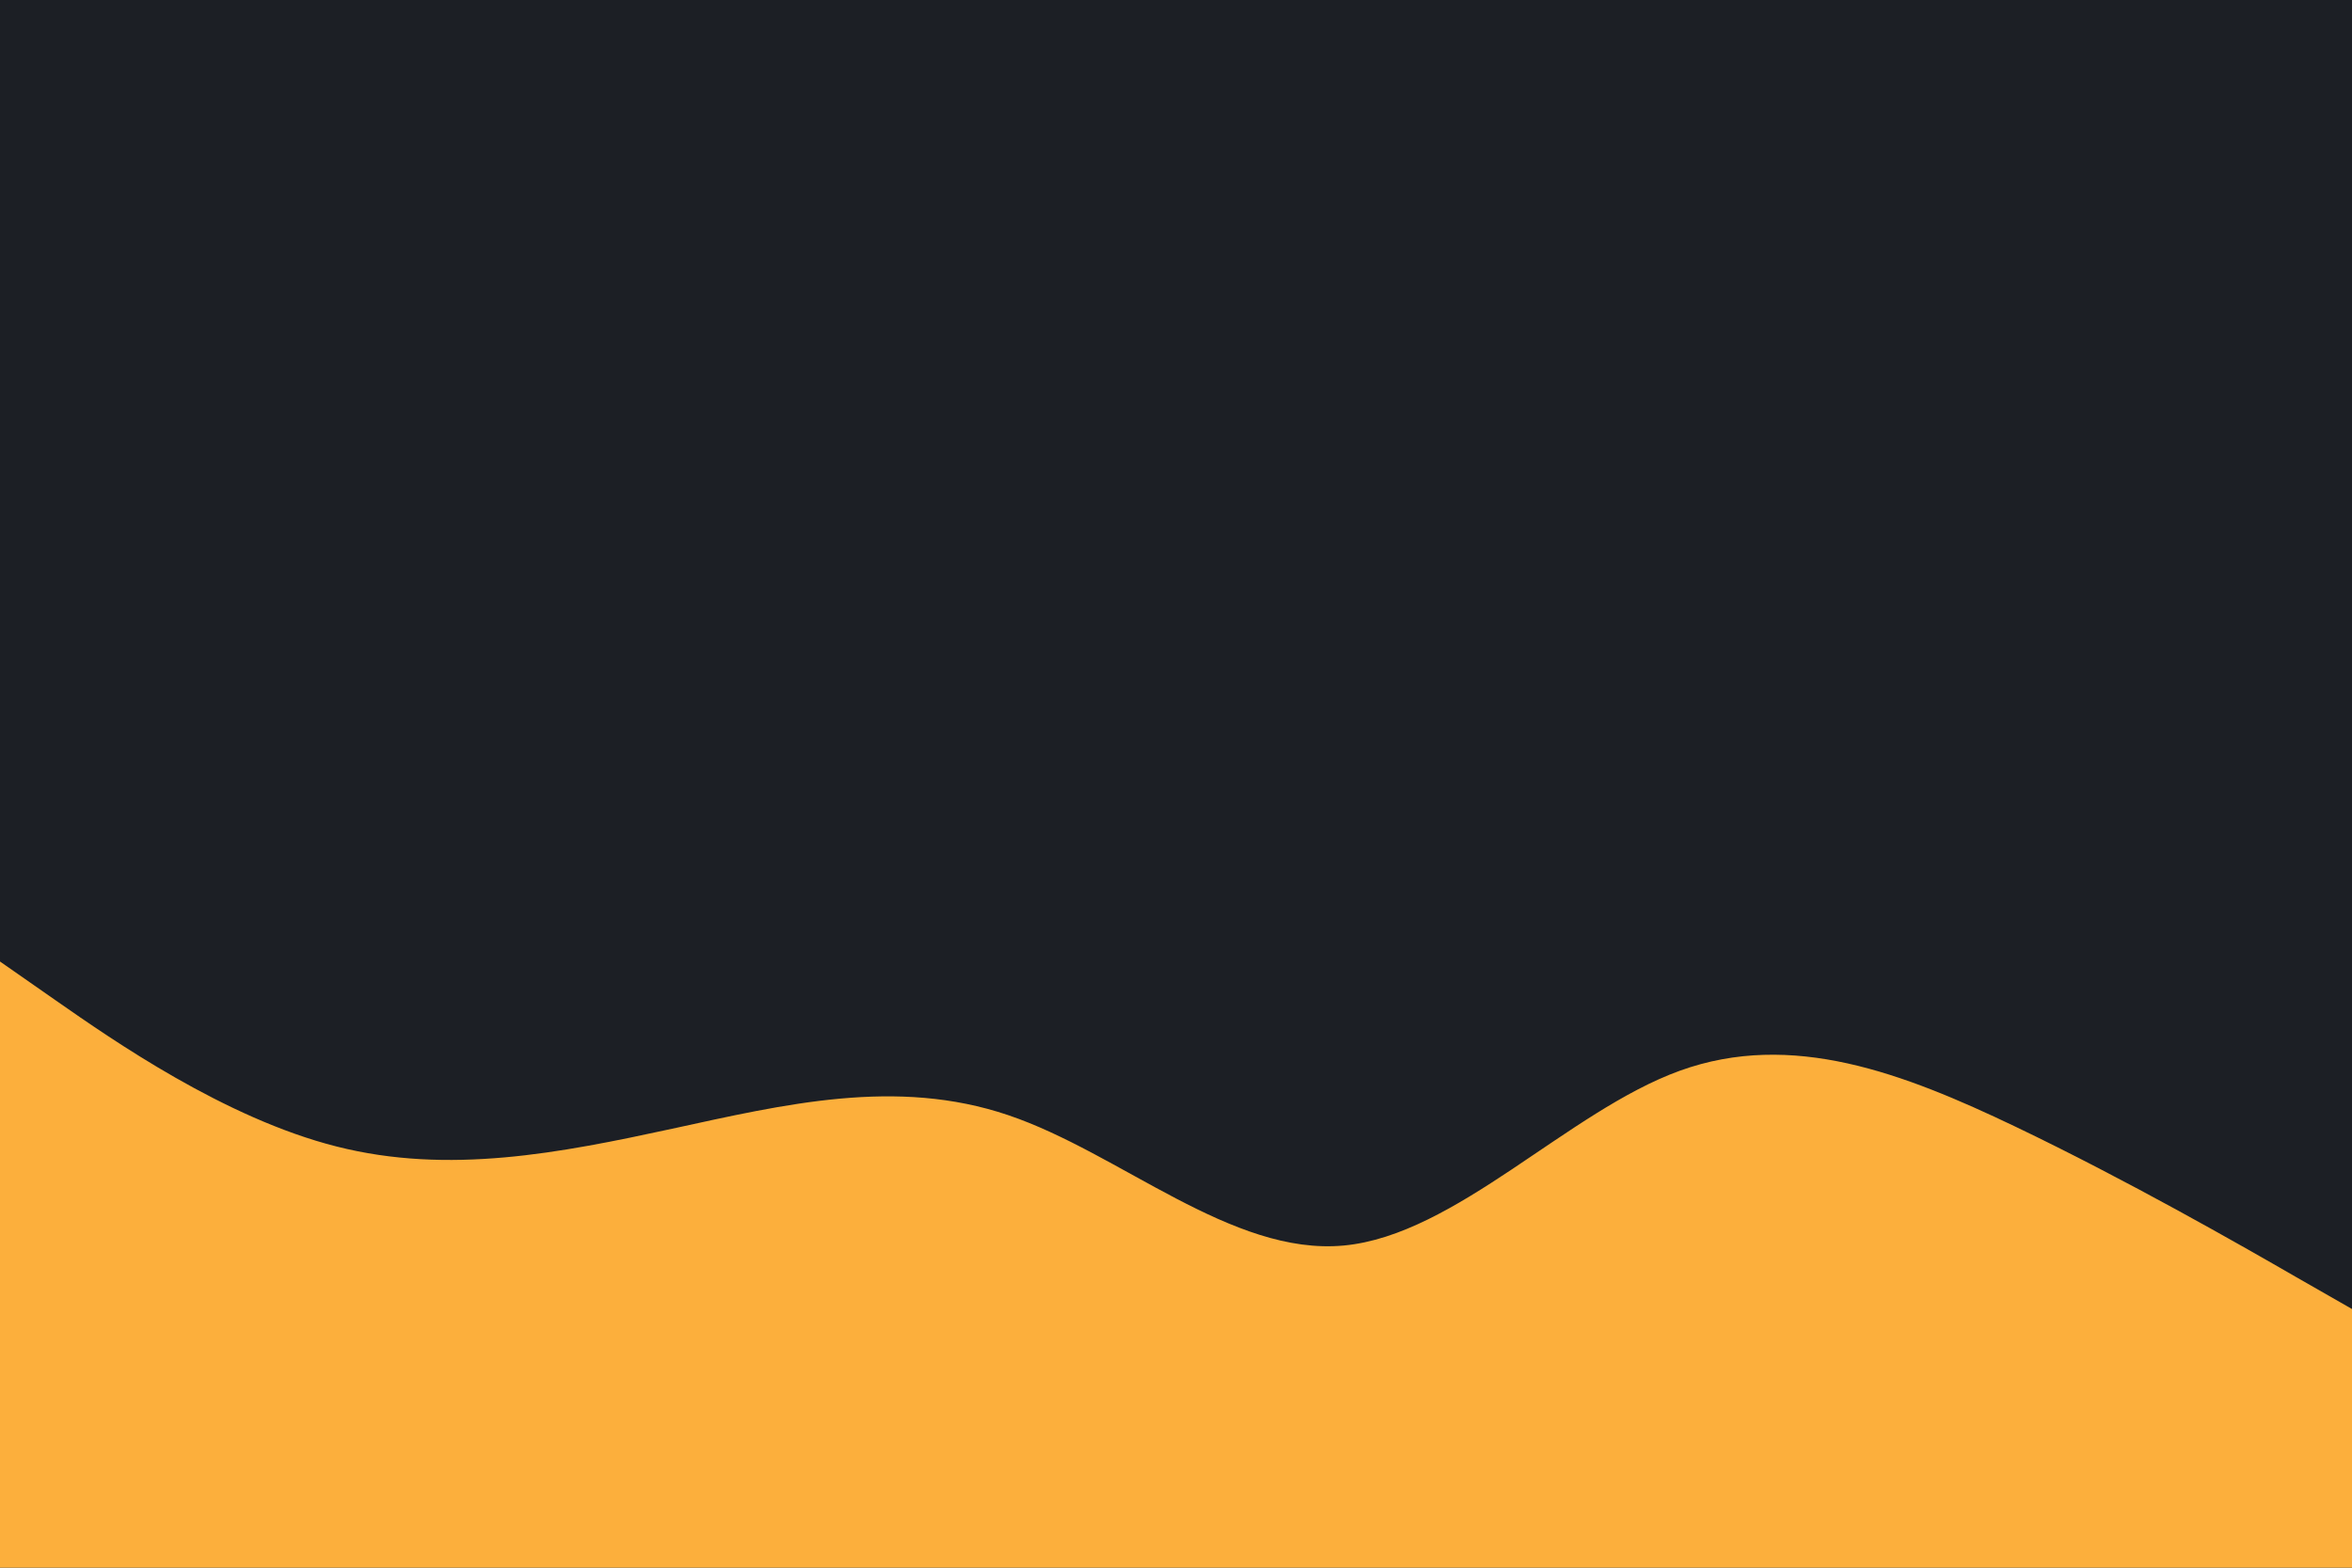 <svg id="visual" viewBox="0 0 900 600" width="900" height="600" xmlns="http://www.w3.org/2000/svg" xmlns:xlink="http://www.w3.org/1999/xlink" version="1.1"><rect x="0" y="0" width="900" height="600" fill="#1c1f25"></rect><path d="M0 368L21.5 383C43 398 86 428 128.8 438.8C171.7 449.7 214.3 441.3 257.2 432C300 422.7 343 412.3 385.8 426.8C428.7 441.3 471.3 480.7 514.2 476.7C557 472.7 600 425.3 642.8 409.8C685.7 394.3 728.3 410.7 771.2 431.2C814 451.7 857 476.3 878.5 488.7L900 501L900 601L878.5 601C857 601 814 601 771.2 601C728.3 601 685.7 601 642.8 601C600 601 557 601 514.2 601C471.3 601 428.7 601 385.8 601C343 601 300 601 257.2 601C214.3 601 171.7 601 128.8 601C86 601 43 601 21.5 601L0 601Z" fill="#FCAF3C" stroke-linecap="round" stroke-linejoin="miter"></path></svg>